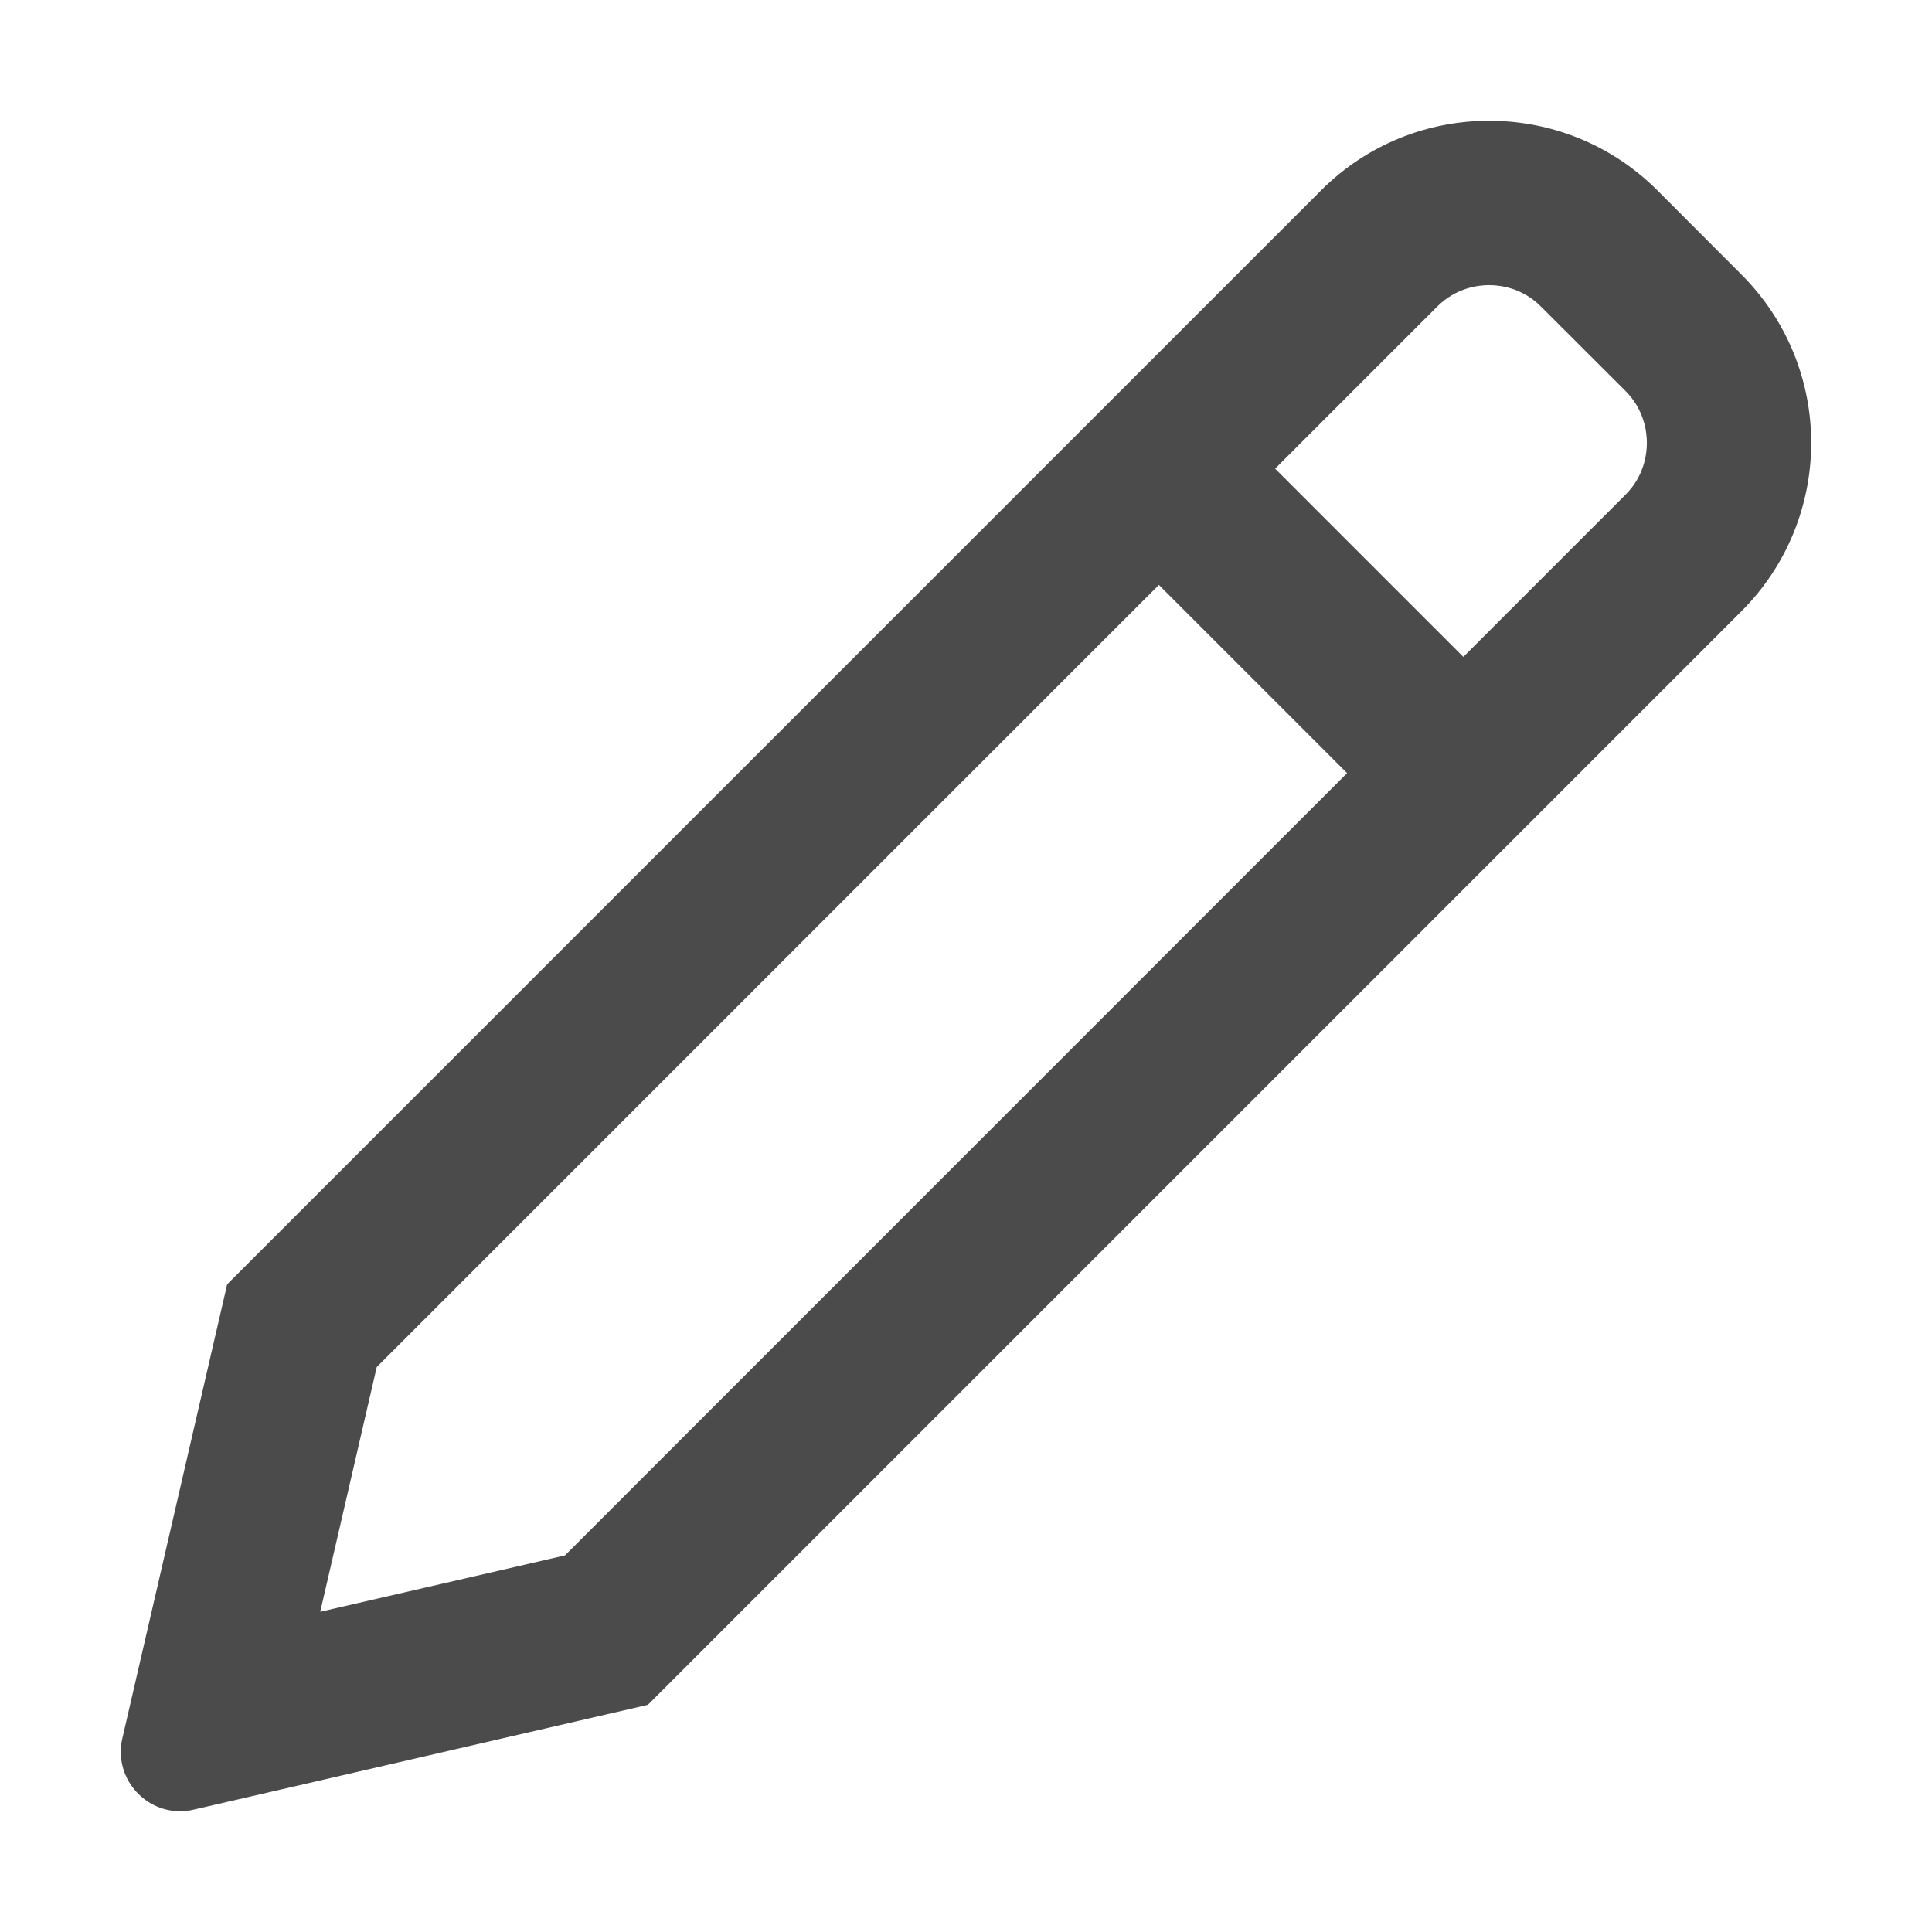 <svg width="12" height="12" viewBox="0 0 12 12" fill="none" xmlns="http://www.w3.org/2000/svg">
<path fill-rule="evenodd" clip-rule="evenodd" d="M2.34 8.491L7.198 3.633L8.367 4.802L3.509 9.661L1.989 10.011L2.34 8.491ZM8.926 1.905C9.043 1.788 9.179 1.771 9.249 1.771C9.32 1.771 9.456 1.788 9.572 1.905L10.095 2.427C10.212 2.544 10.229 2.68 10.229 2.751C10.229 2.821 10.212 2.958 10.095 3.074L9.089 4.08L7.92 2.911L8.926 1.905ZM1.203 11.24L4.024 10.589L10.817 3.796C11.394 3.218 11.394 2.283 10.817 1.706L10.295 1.183C10.006 0.894 9.628 0.75 9.249 0.75C8.871 0.75 8.493 0.894 8.205 1.183L1.411 7.977L0.76 10.797C0.705 11.034 0.889 11.25 1.118 11.25C1.146 11.25 1.174 11.247 1.203 11.24Z" fill="#4B4B4B"/>
</svg>

